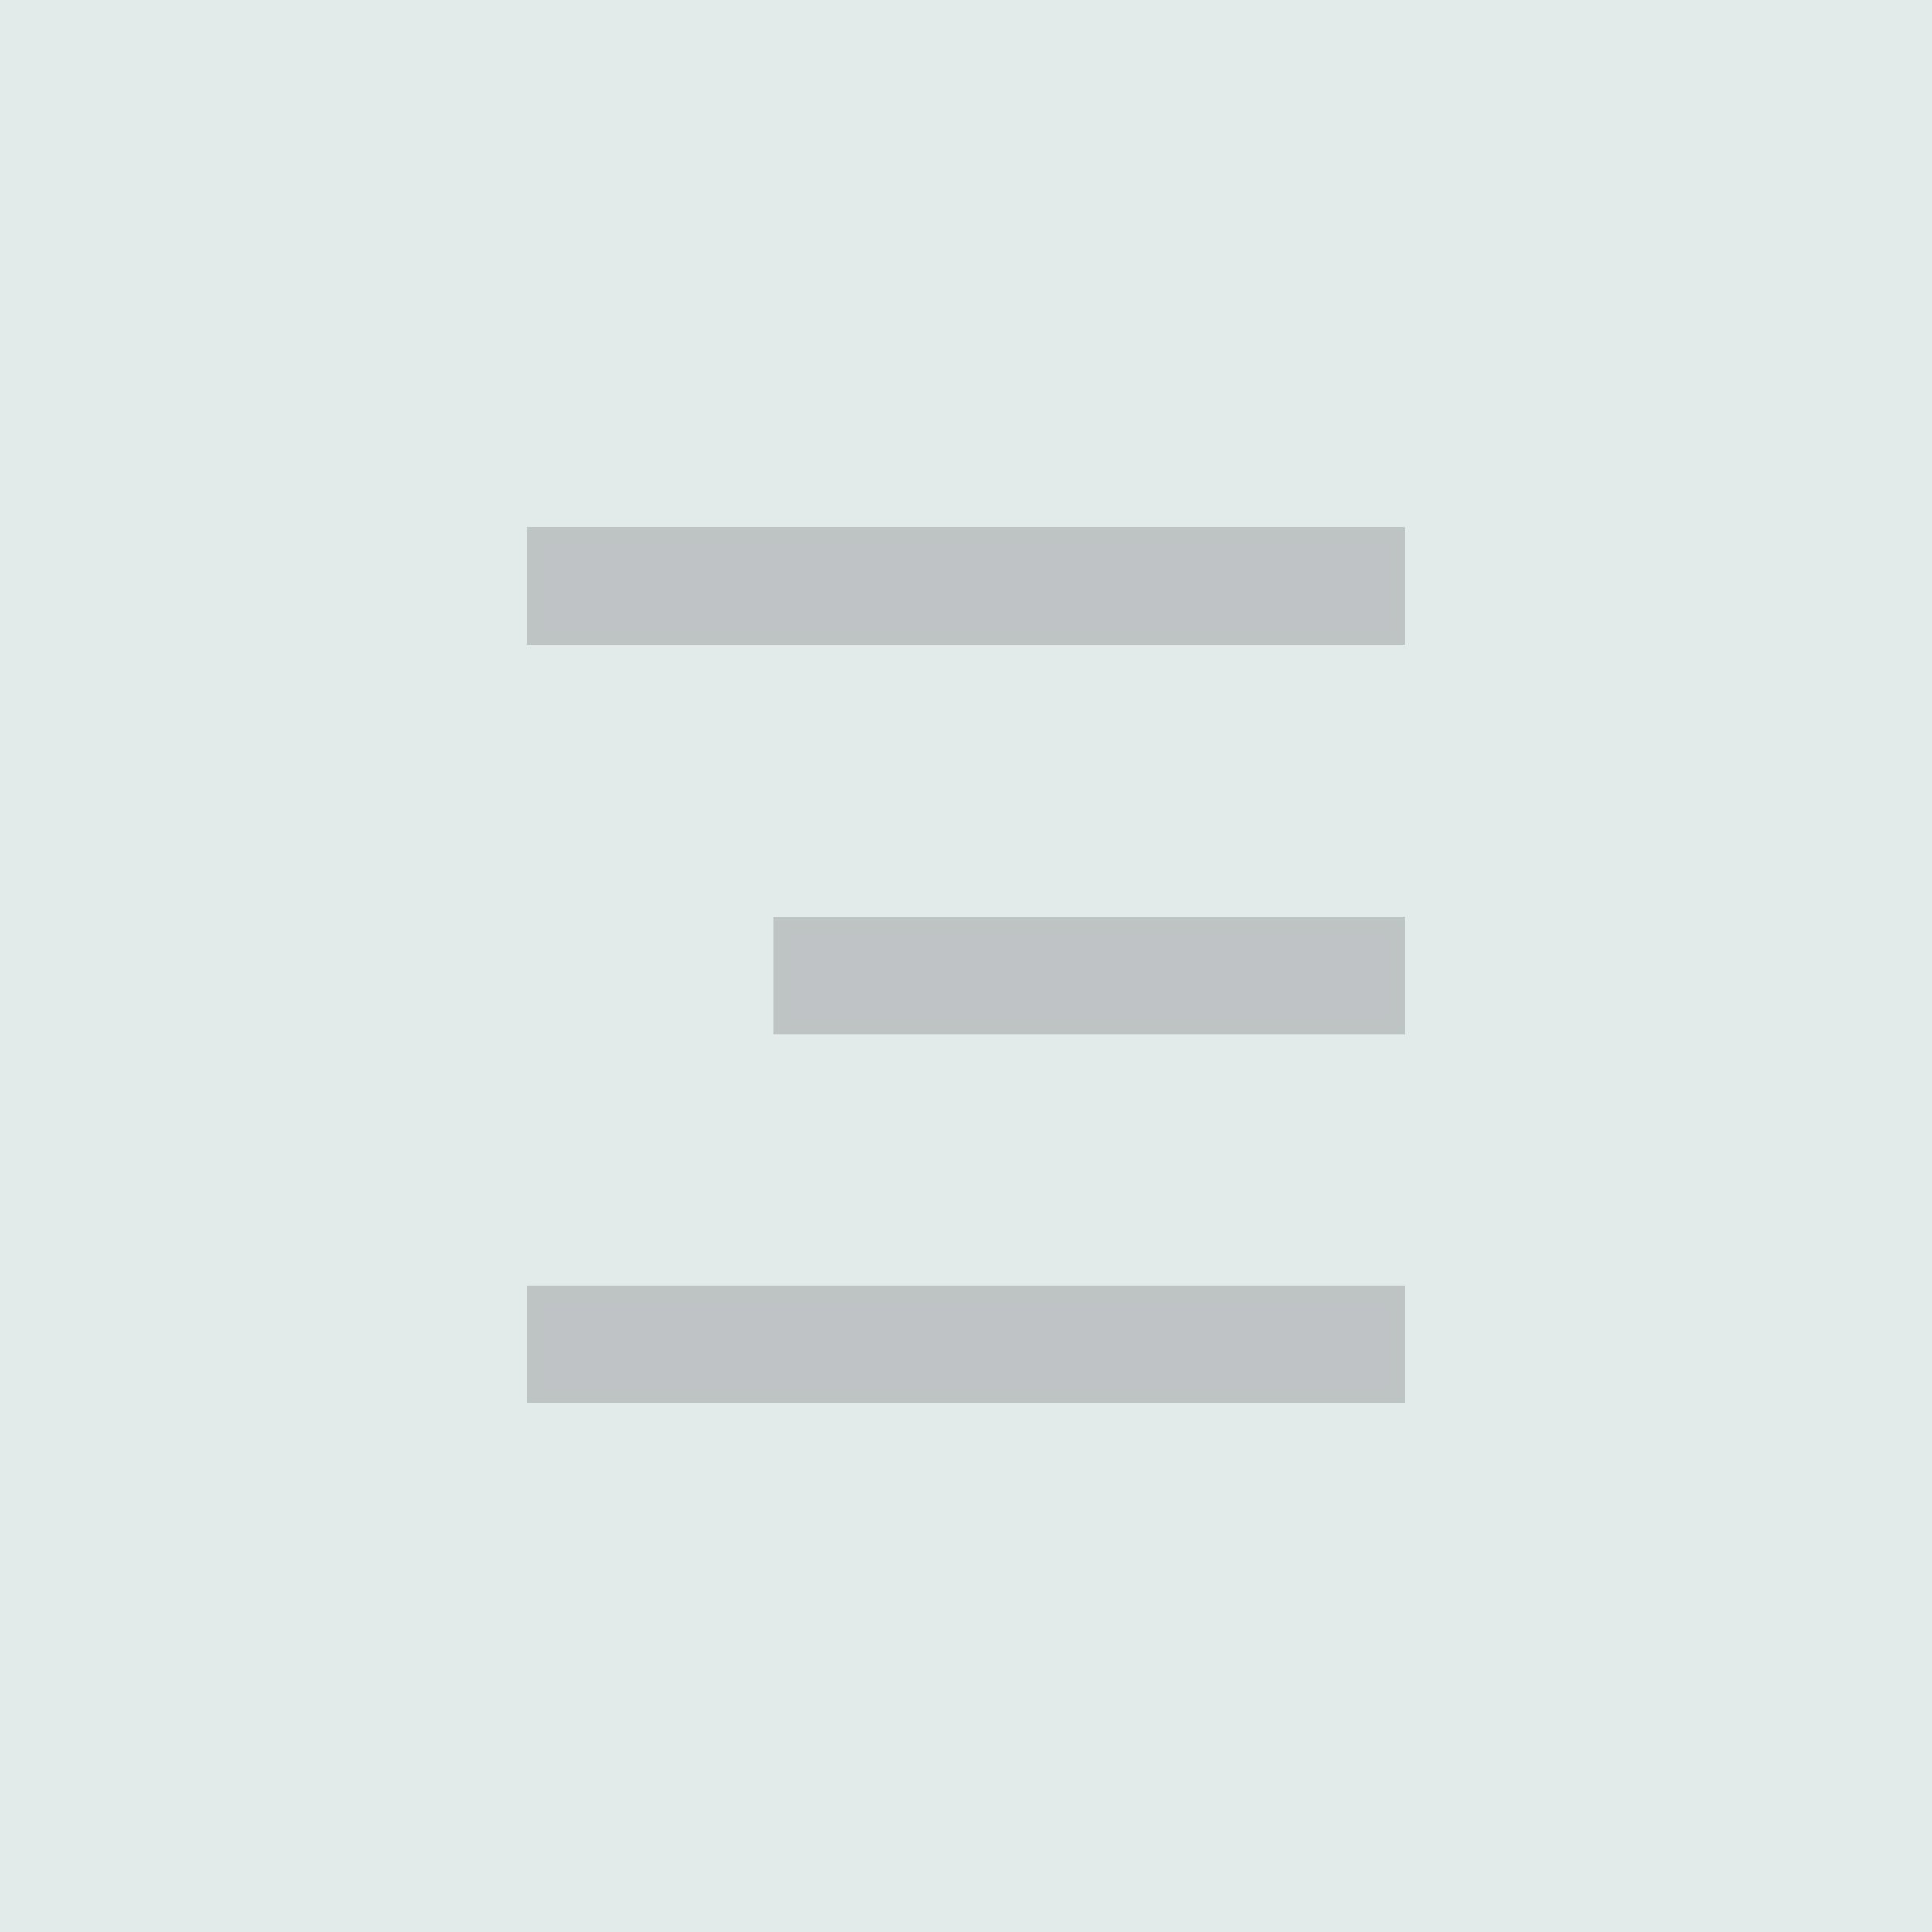 <?xml version="1.0" encoding="UTF-8" standalone="no"?>
<svg width="58px" height="58px" viewBox="0 0 58 58" version="1.1" xmlns="http://www.w3.org/2000/svg" xmlns:xlink="http://www.w3.org/1999/xlink">
    <!-- Generator: Sketch 39.1 (31720) - http://www.bohemiancoding.com/sketch -->
    <title>blueNavButtonHover</title>
    <desc>Created with Sketch.</desc>
    <defs></defs>
    <g id="Page-1" stroke="none" stroke-width="1" fill="none" fill-rule="evenodd">
        <g id="Desktop-HD" transform="translate(-1345, -126)">
            <g id="blueNavButtonHover" transform="translate(1345, 126)">
                <rect id="Rectangle-5" fill="#E3EAEA" x="0" y="0" width="58" height="58"></rect>
                <rect id="Rectangle-path" stroke="#BEC3C4" stroke-width="0.5" fill="#BFC3C5" x="16.072" y="16.072" width="25.855" height="3.029"></rect>
                <rect id="Rectangle-path" stroke="#BEC3C4" stroke-width="0.5" fill="#BFC3C5" x="23.46" y="27.769" width="18.468" height="3.029"></rect>
                <rect id="Rectangle-path" stroke="#BEC3C4" stroke-width="0.5" fill="#BFC3C5" x="16.072" y="38.85" width="25.855" height="3.029"></rect>
            </g>
        </g>
    </g>
</svg>
